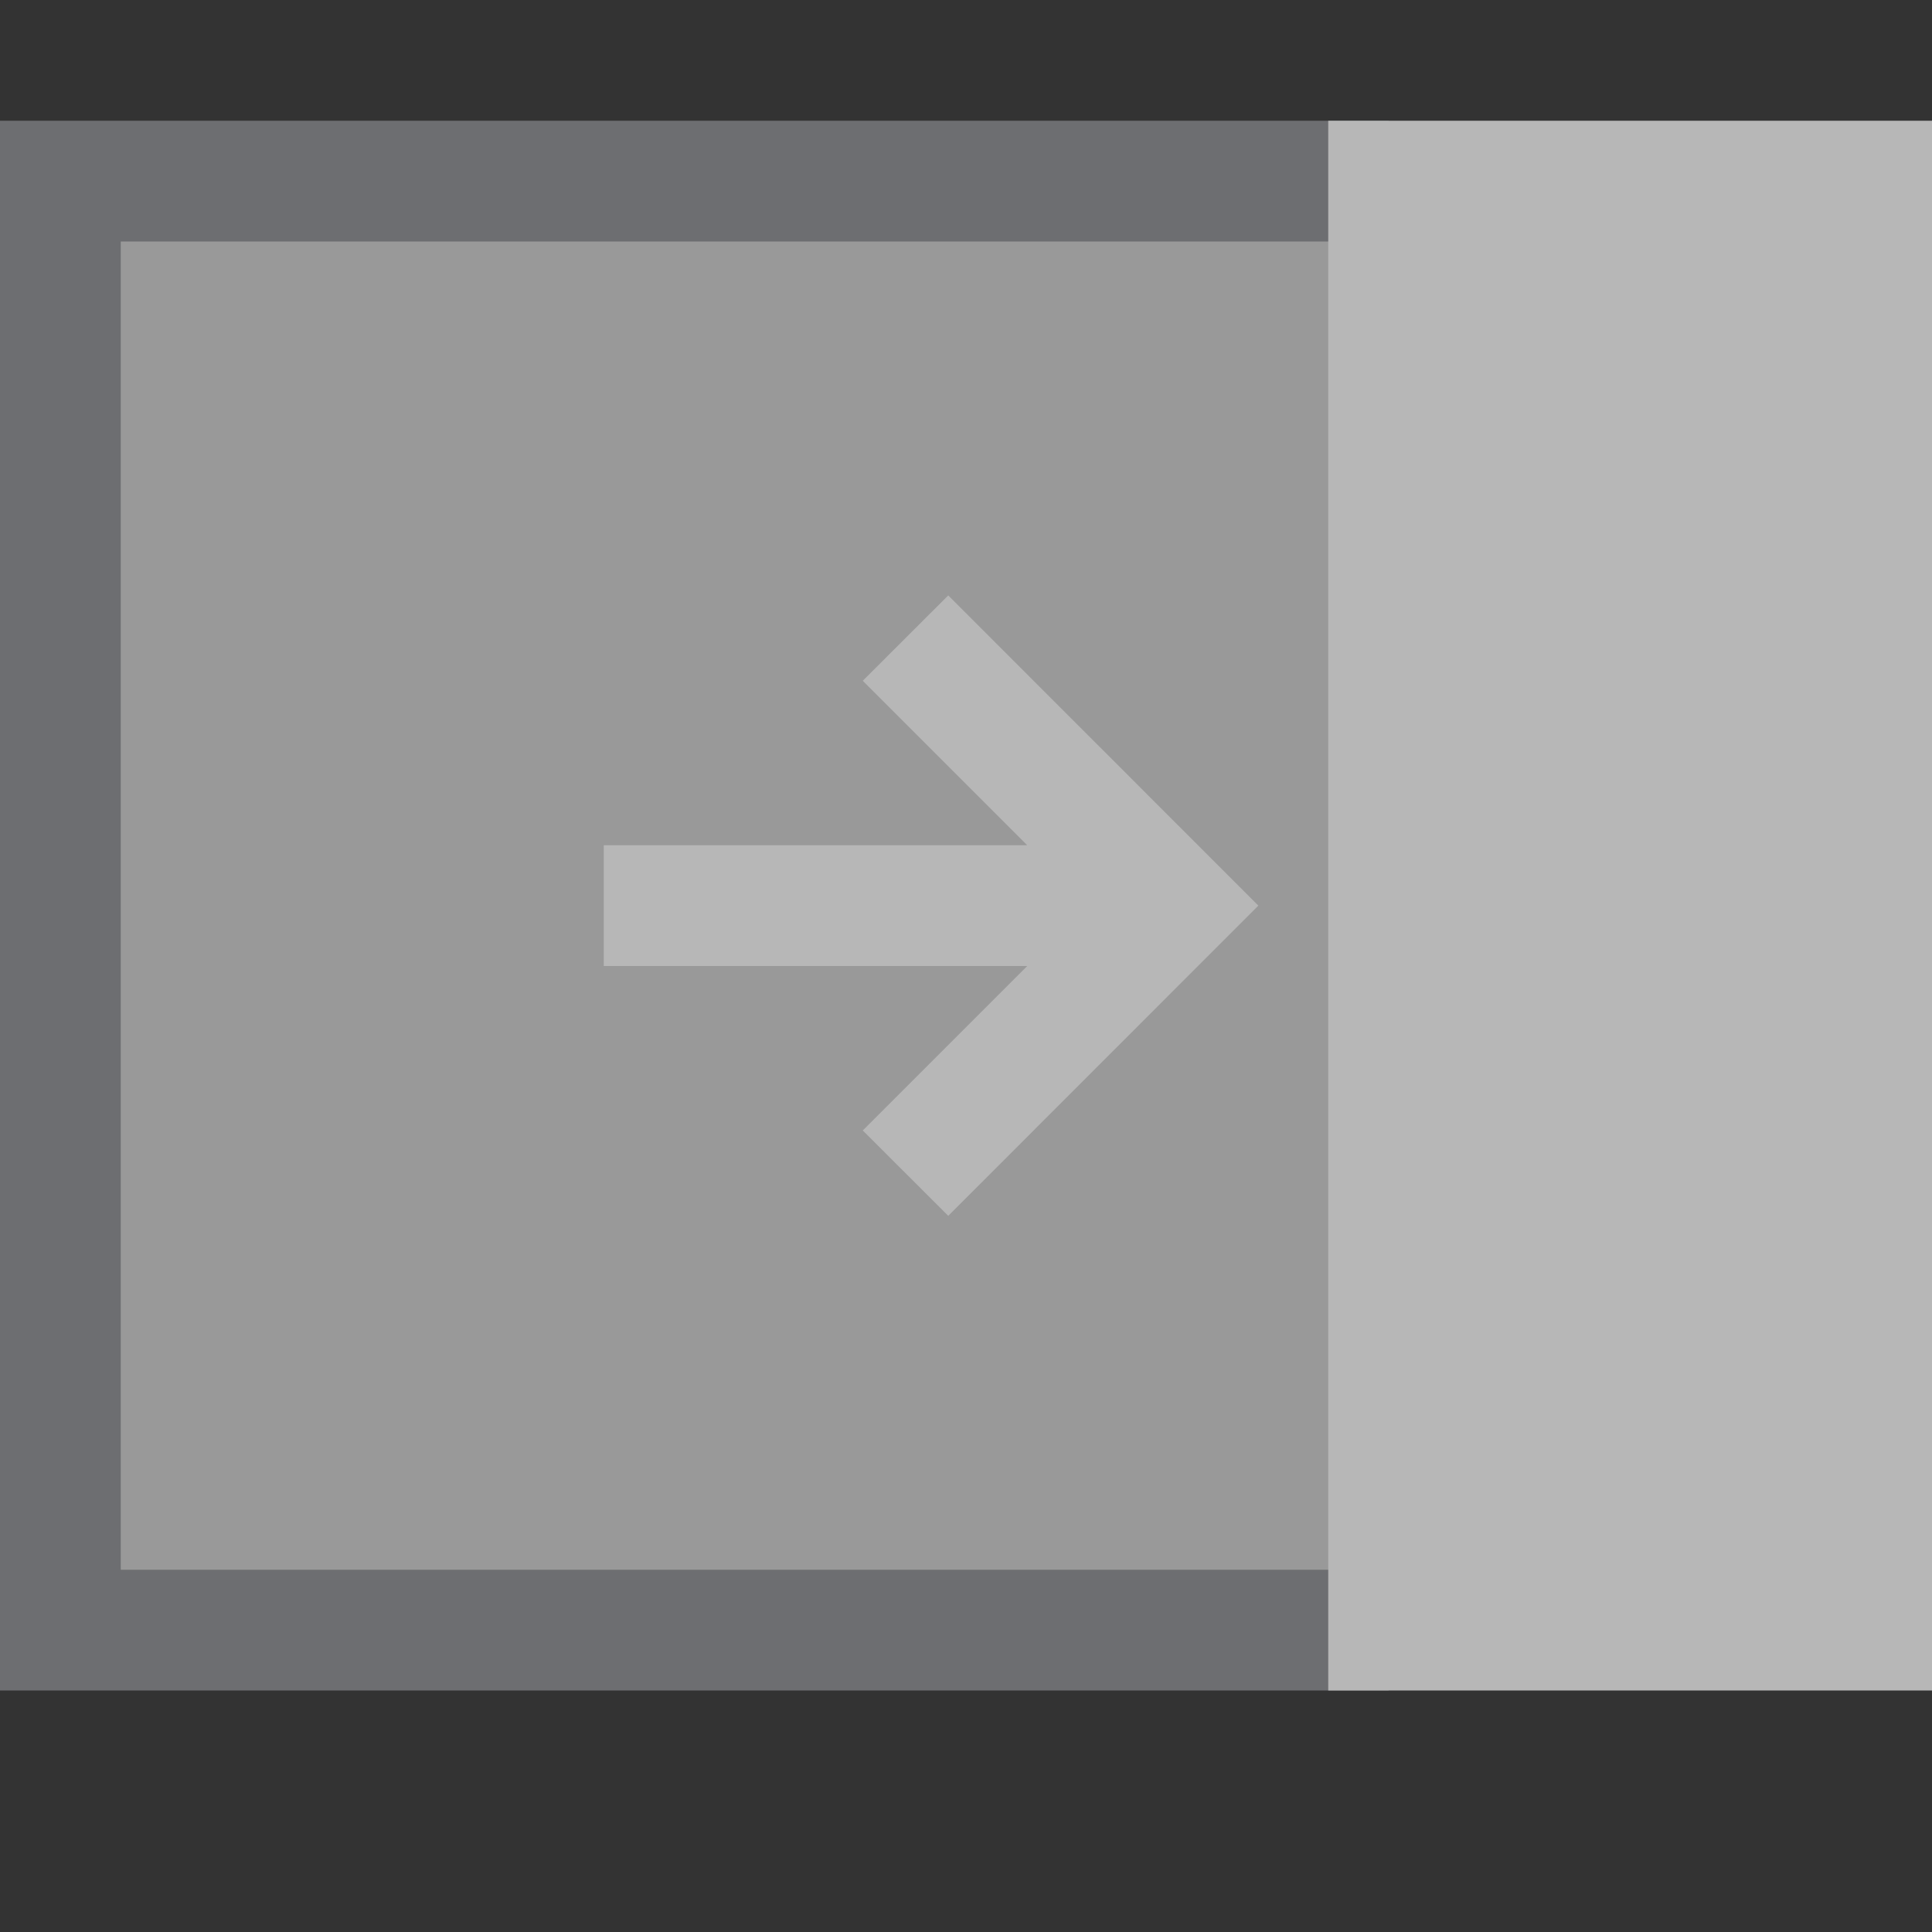 <?xml version="1.0" encoding="UTF-8"?>
<!DOCTYPE svg PUBLIC "-//W3C//DTD SVG 1.1//EN" "http://www.w3.org/Graphics/SVG/1.1/DTD/svg11.dtd">
<svg version="1.1" id="Layer_1" xmlns="http://www.w3.org/2000/svg" xmlns:xlink="http://www.w3.org/1999/xlink" x="0px" y="0px" width="16px" height="16px" viewBox="0 0 16 16" enable-background="new 0 0 16 16" xml:space="preserve">
  <rect x="0" y="0" width="16" height="16" fill="#333333" stroke="none"/>
  <g id="icon">
    <path d="M11.5,13.5H0.5V1.5h11V13.5z" fill="#FFFFFF" opacity="0.5"/>
    <polygon points="11.5,1 11.5,2 1,2 1,13 11.5,13 11.5,14 0,14 0,1" fill="#6D6E71" stroke-linejoin="miter"/>
    <rect x="7.5" y="5.5" width="12" height="4" fill="#B7B7B7" transform="matrix(4.48993e-11 -1 1 4.48993e-11 6 21)"/>
    <path d="M16,1v13h-5V1H16zM15,13V2h-3v11H15z" fill="#B7B7B7"/>
    <polygon points="10.421,7.5 7.853,10.069 7.145,9.362 8.507,8 5,8 5,7 8.507,7 7.145,5.638 7.853,4.931" fill="#B7B7B7" stroke-linejoin="miter"/>
  </g>
</svg>
